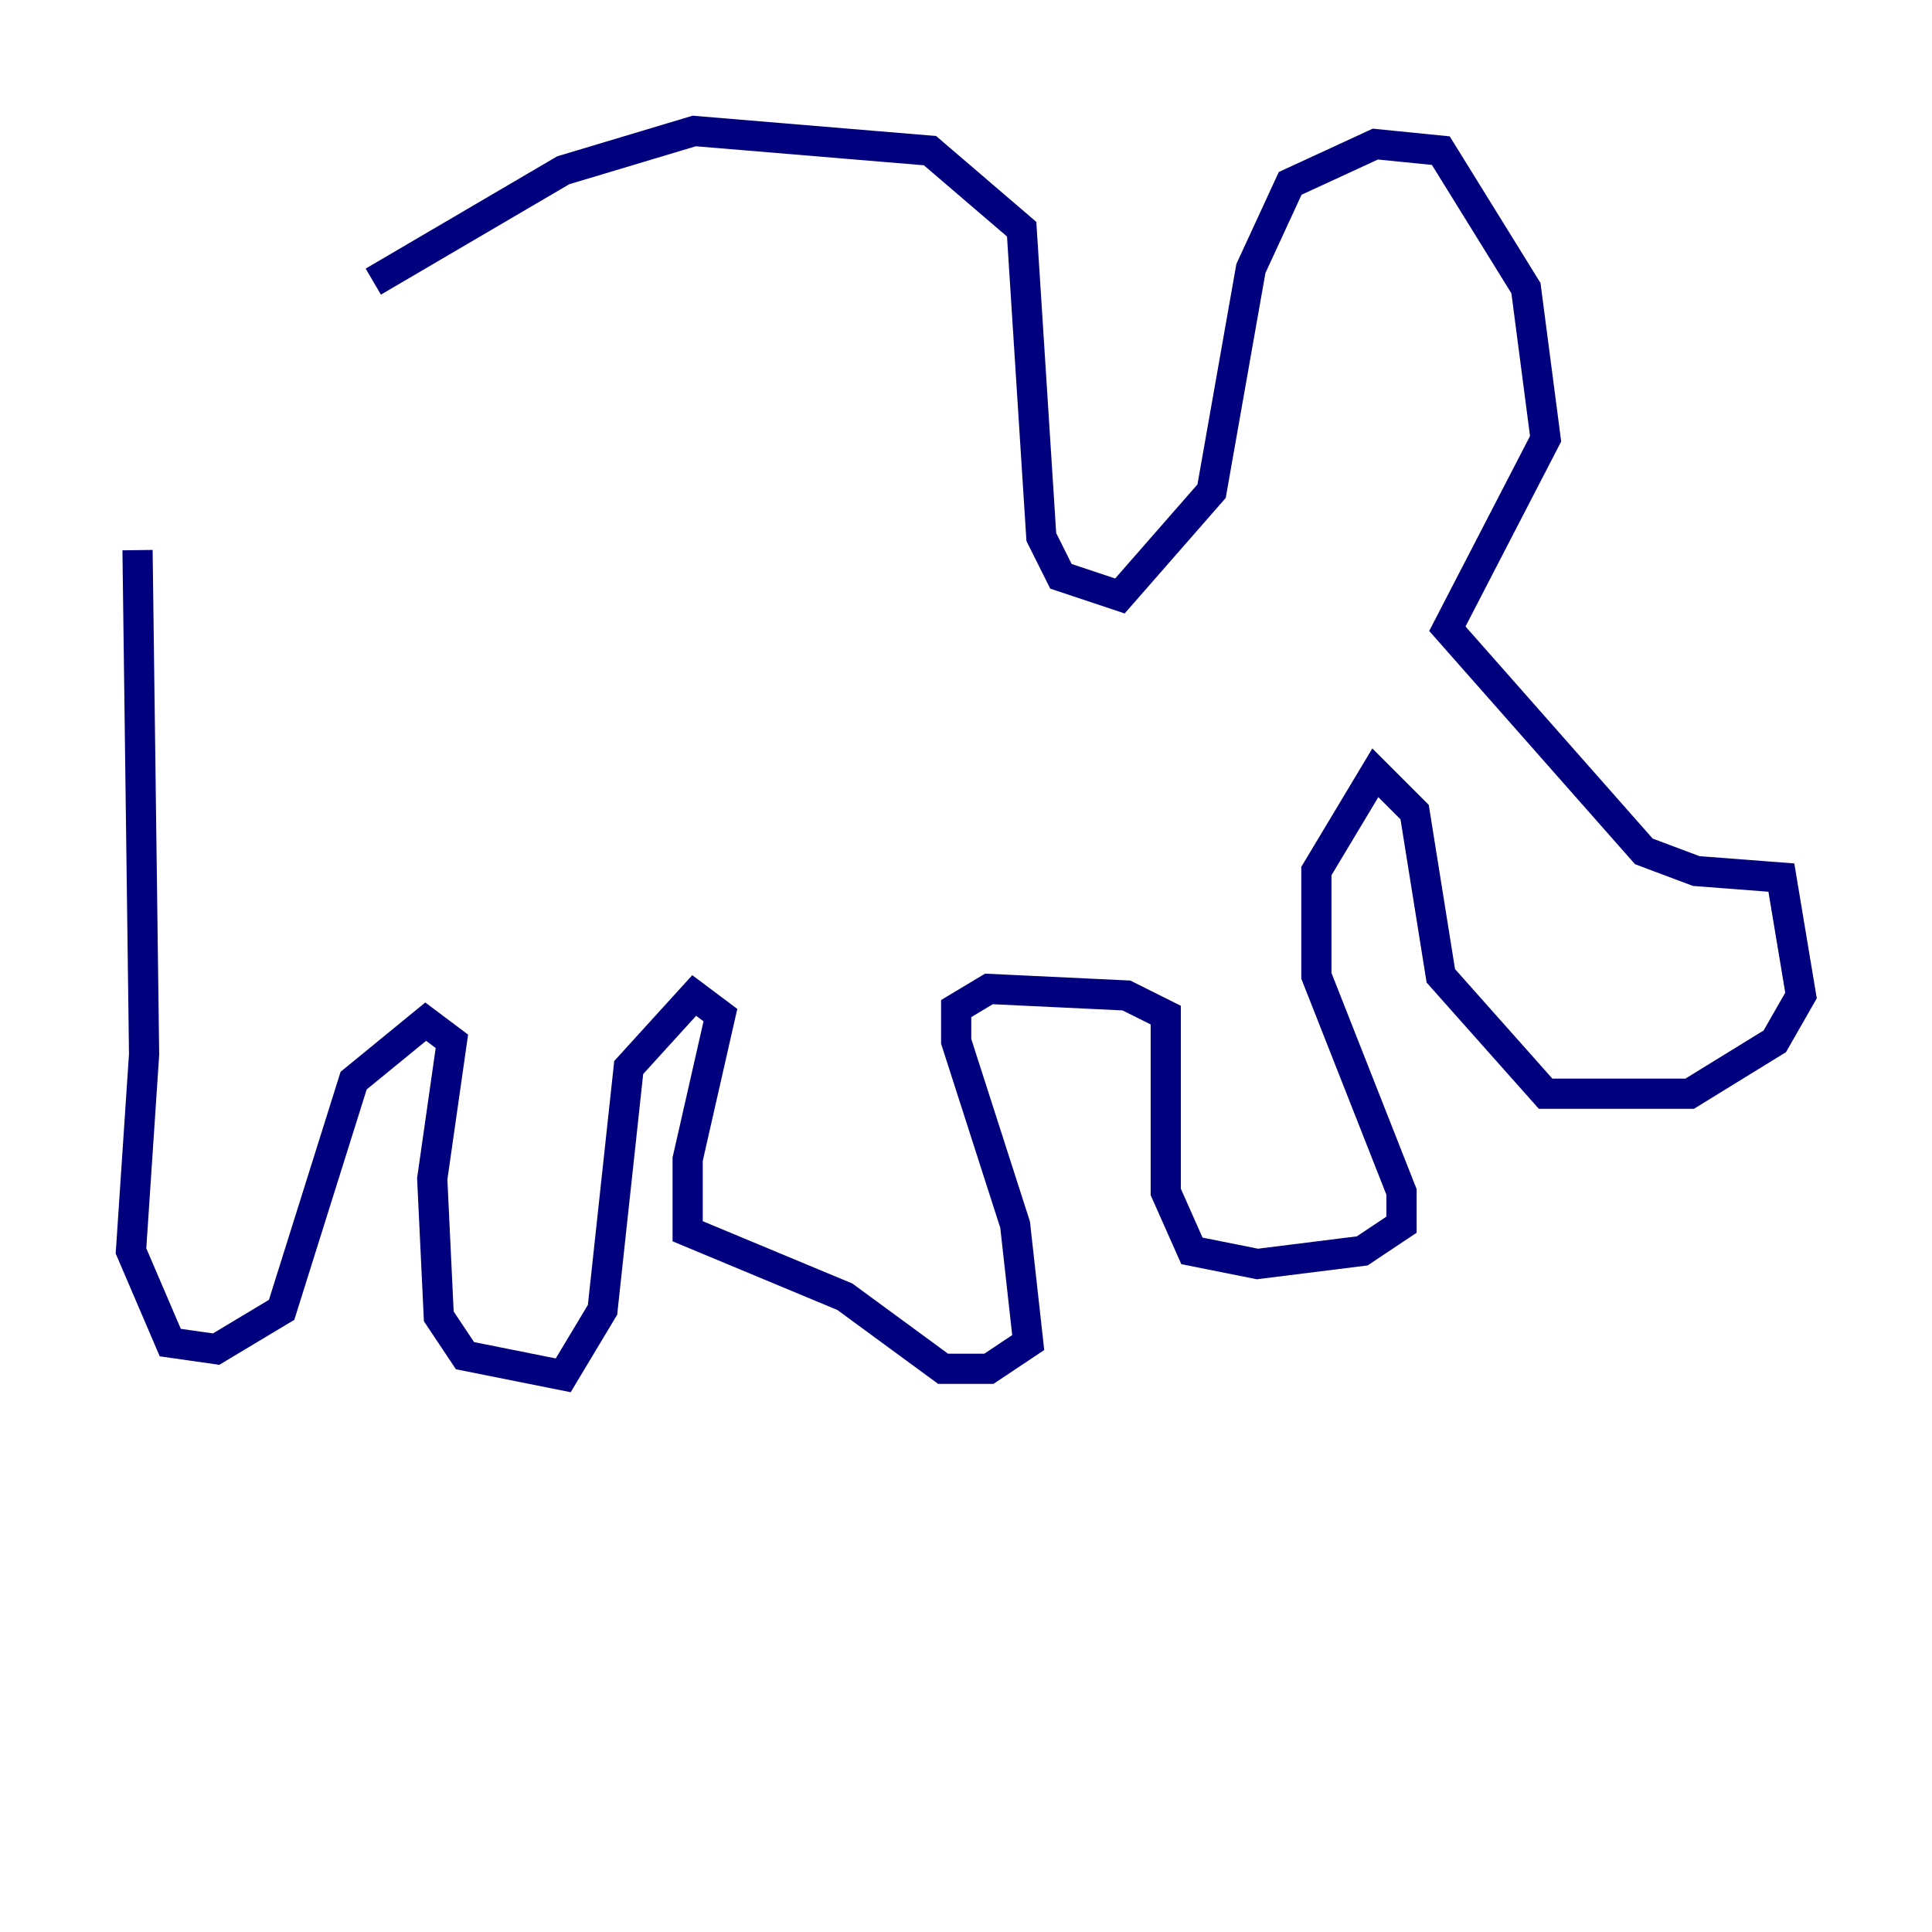 <?xml version="1.0" encoding="utf-8" ?>
<svg baseProfile="tiny" height="128" version="1.2" viewBox="0,0,128,128" width="128" xmlns="http://www.w3.org/2000/svg" xmlns:ev="http://www.w3.org/2001/xml-events" xmlns:xlink="http://www.w3.org/1999/xlink"><defs /><polyline fill="none" points="24.732,18.658 37.315,11.281 45.993,8.678 61.614,9.98 67.688,15.186 68.99,35.58 70.291,38.183 74.197,39.485 80.271,32.542 82.875,17.79 85.478,12.149 91.119,9.546 95.458,9.98 101.098,19.091 102.4,29.071 95.891,41.654 108.909,56.407 112.38,57.709 118.02,58.142 119.322,65.953 117.586,68.99 111.946,72.461 102.4,72.461 95.458,64.651 93.722,53.803 91.119,51.2 87.214,57.709 87.214,64.651 92.854,78.969 92.854,81.139 90.251,82.875 83.308,83.742 78.969,82.875 77.234,78.969 77.234,67.254 74.63,65.953 65.519,65.519 63.349,66.82 63.349,68.99 67.254,81.139 68.122,88.949 65.519,90.685 62.481,90.685 55.973,85.912 45.559,81.573 45.559,76.8 47.729,67.254 45.993,65.953 41.654,70.725 39.919,86.78 37.315,91.119 30.807,89.817 29.071,87.214 28.637,78.102 29.939,68.99 28.203,67.688 23.43,71.593 18.658,86.78 14.319,89.383 11.281,88.949 8.678,82.875 9.546,69.858 9.112,36.447" stroke="#00007f" stroke-width="2" /></svg>